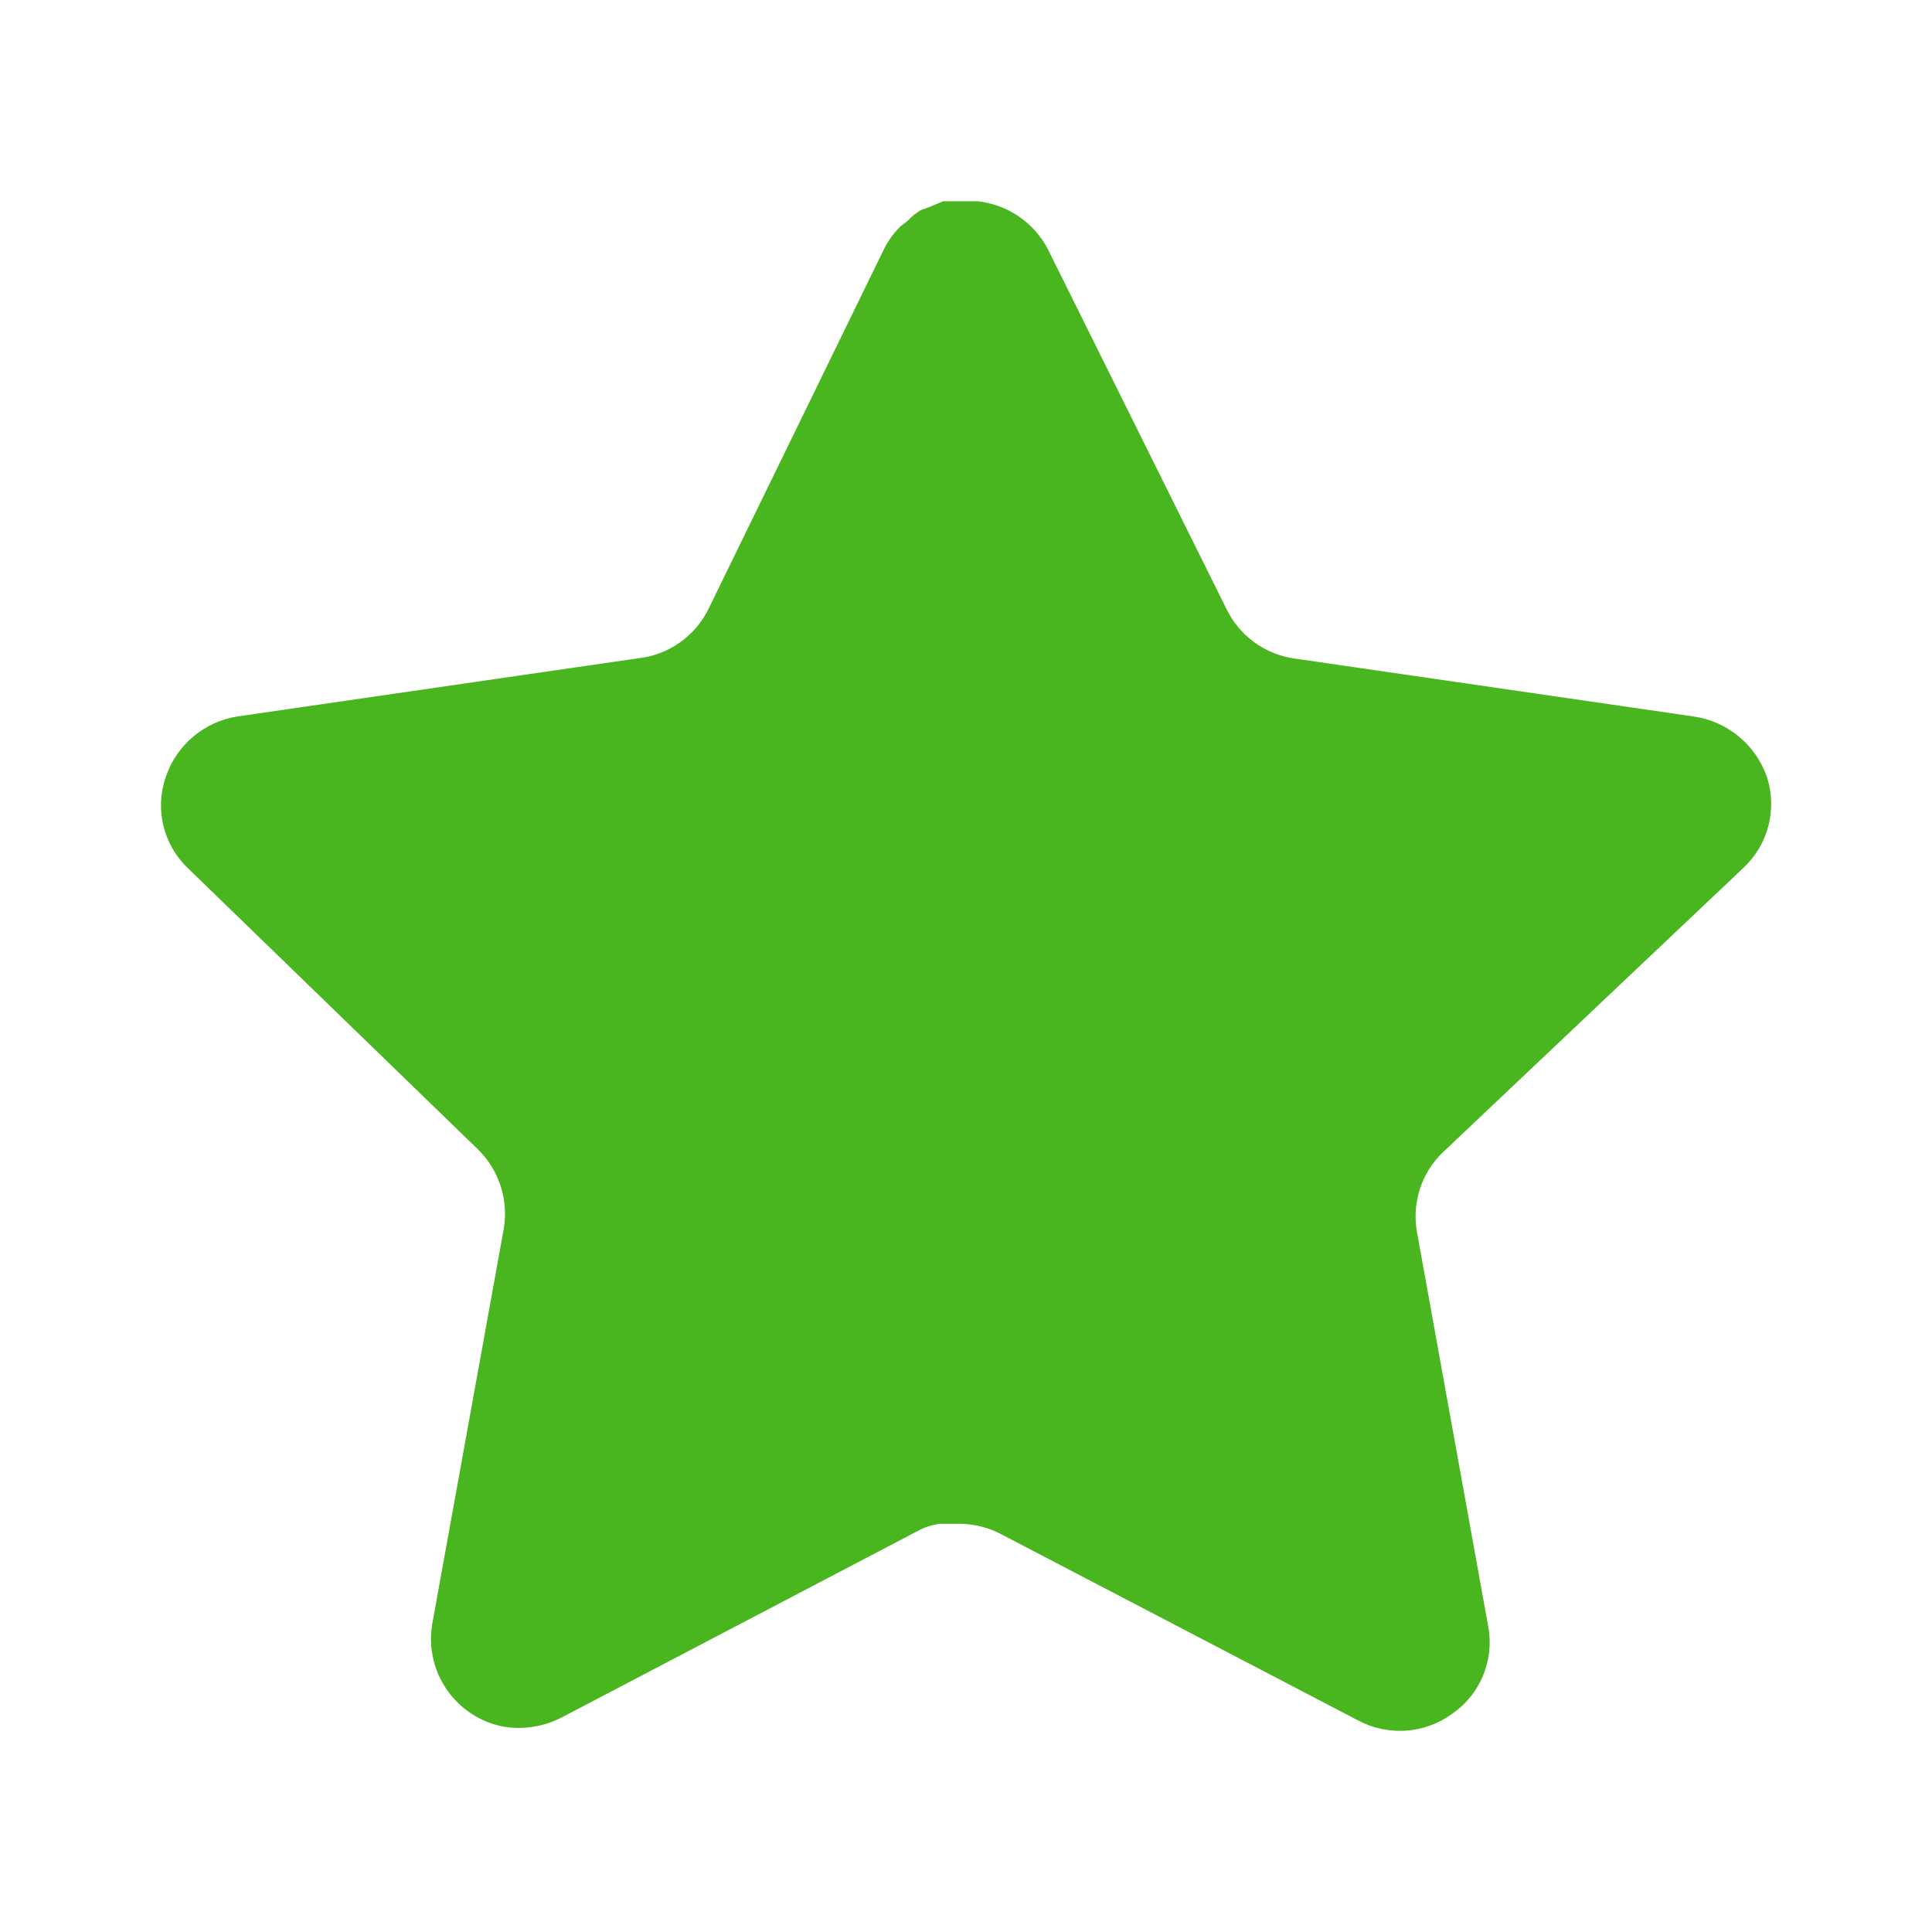 <svg width="32" height="32" viewBox="0 0 32 32" fill="none" xmlns="http://www.w3.org/2000/svg">
<path d="M23.891 19.093C23.546 19.428 23.387 19.912 23.466 20.387L24.651 26.947C24.751 27.503 24.517 28.066 24.051 28.387C23.595 28.72 22.989 28.76 22.491 28.494L16.586 25.413C16.381 25.304 16.153 25.245 15.919 25.239H15.558C15.433 25.258 15.31 25.297 15.198 25.359L9.291 28.453C8.999 28.6 8.669 28.652 8.345 28.6C7.555 28.451 7.029 27.699 7.158 26.905L8.345 20.346C8.423 19.867 8.265 19.38 7.919 19.04L3.105 14.373C2.702 13.983 2.562 13.396 2.746 12.867C2.925 12.339 3.381 11.954 3.931 11.867L10.558 10.905C11.062 10.854 11.505 10.547 11.731 10.094L14.651 4.107C14.721 3.973 14.81 3.851 14.918 3.747L15.038 3.653C15.101 3.584 15.173 3.527 15.253 3.48L15.398 3.427L15.625 3.333H16.186C16.687 3.385 17.129 3.685 17.359 4.133L20.318 10.094C20.531 10.53 20.946 10.832 21.425 10.905L28.051 11.867C28.611 11.947 29.079 12.334 29.265 12.867C29.439 13.402 29.289 13.988 28.878 14.373L23.891 19.093Z" fill="#49B51F"/>
</svg>
